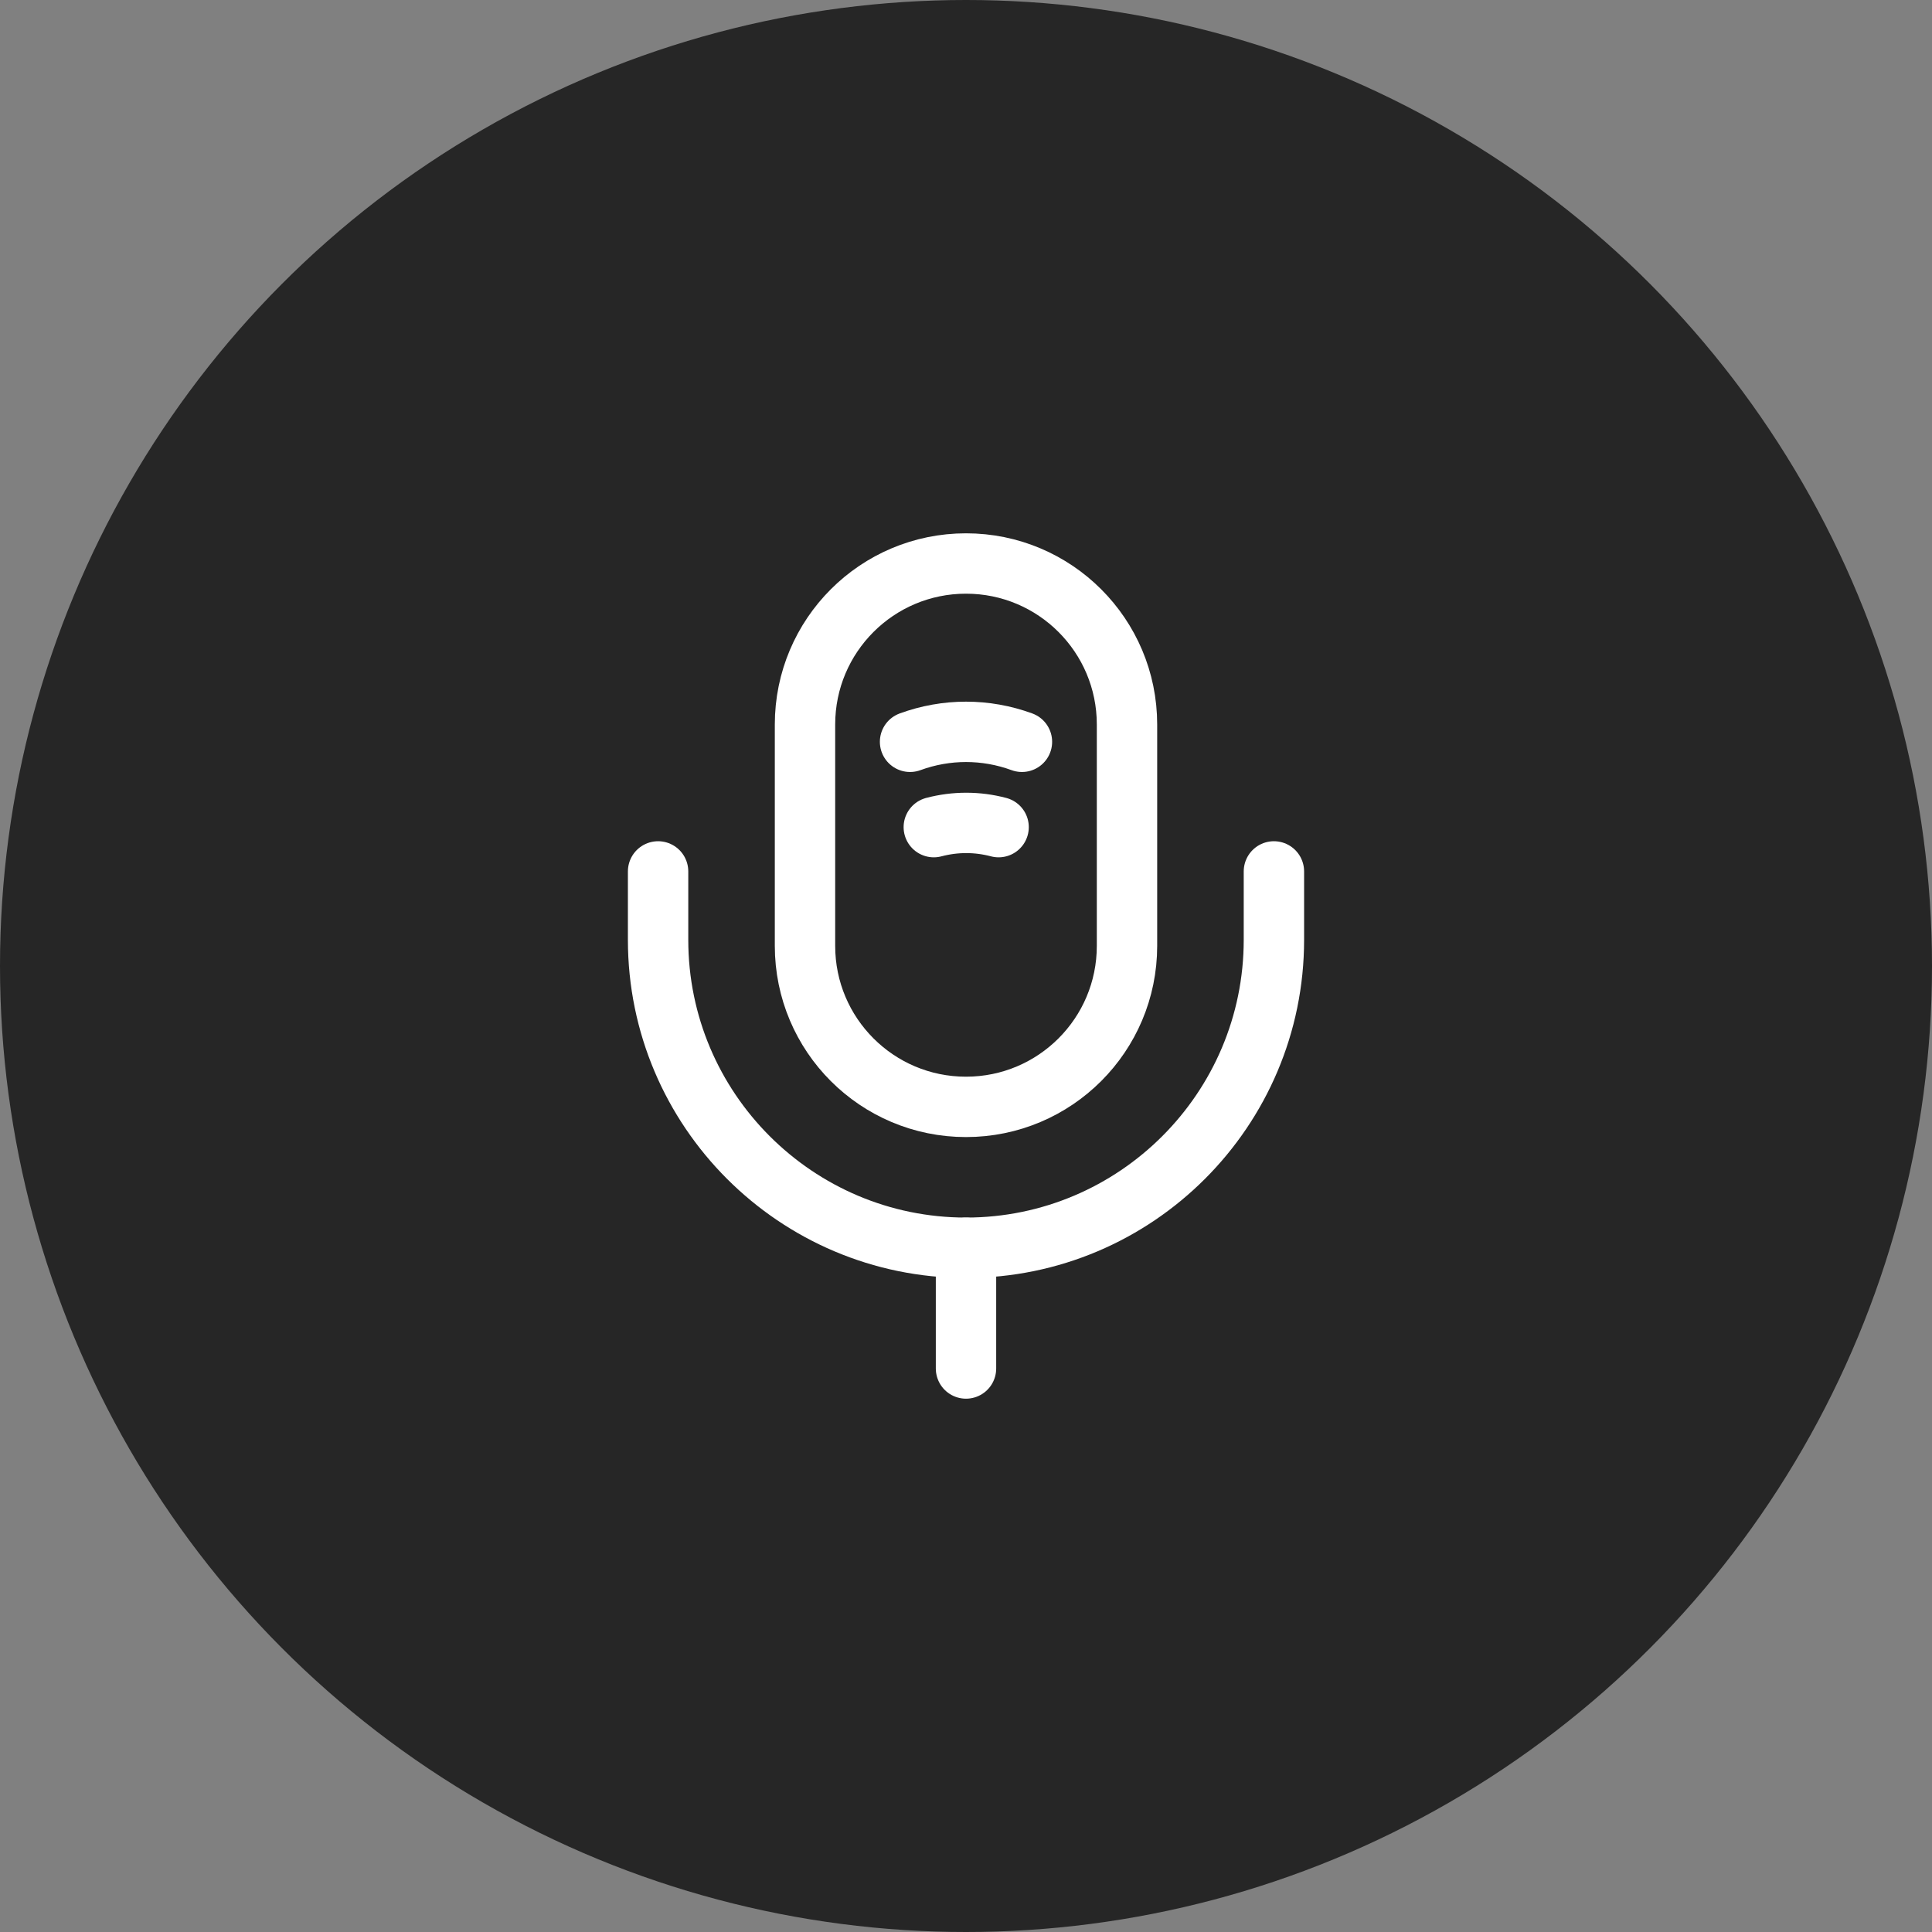 <svg width="48" height="48" viewBox="0 0 48 48" fill="none" xmlns="http://www.w3.org/2000/svg">
<rect x="0" y="0" width="48" height="48" fill="#808080" stroke="none"/>
<circle cx="24" cy="24" r="24" fill="#262626"/>
<path d="M24 27.5C26.21 27.5 28 25.71 28 23.5V18C28 15.79 26.21 14 24 14C21.79 14 20 15.79 20 18V23.5C20 25.71 21.79 27.5 24 27.5Z" stroke="white" stroke-width="1.5" stroke-linecap="round" stroke-linejoin="round"/>
<path d="M16.35 21.65V23.35C16.35 27.57 19.78 31 24 31C28.22 31 31.65 27.57 31.65 23.35V21.65" stroke="white" stroke-width="1.5" stroke-linecap="round" stroke-linejoin="round"/>
<path d="M22.61 18.43C23.51 18.1 24.49 18.1 25.39 18.43" stroke="white" stroke-width="1.5" stroke-linecap="round" stroke-linejoin="round"/>
<path d="M23.2 20.55C23.73 20.41 24.28 20.41 24.81 20.55" stroke="white" stroke-width="1.5" stroke-linecap="round" stroke-linejoin="round"/>
<path d="M24 31V34" stroke="white" stroke-width="1.5" stroke-linecap="round" stroke-linejoin="round"/>
</svg>
